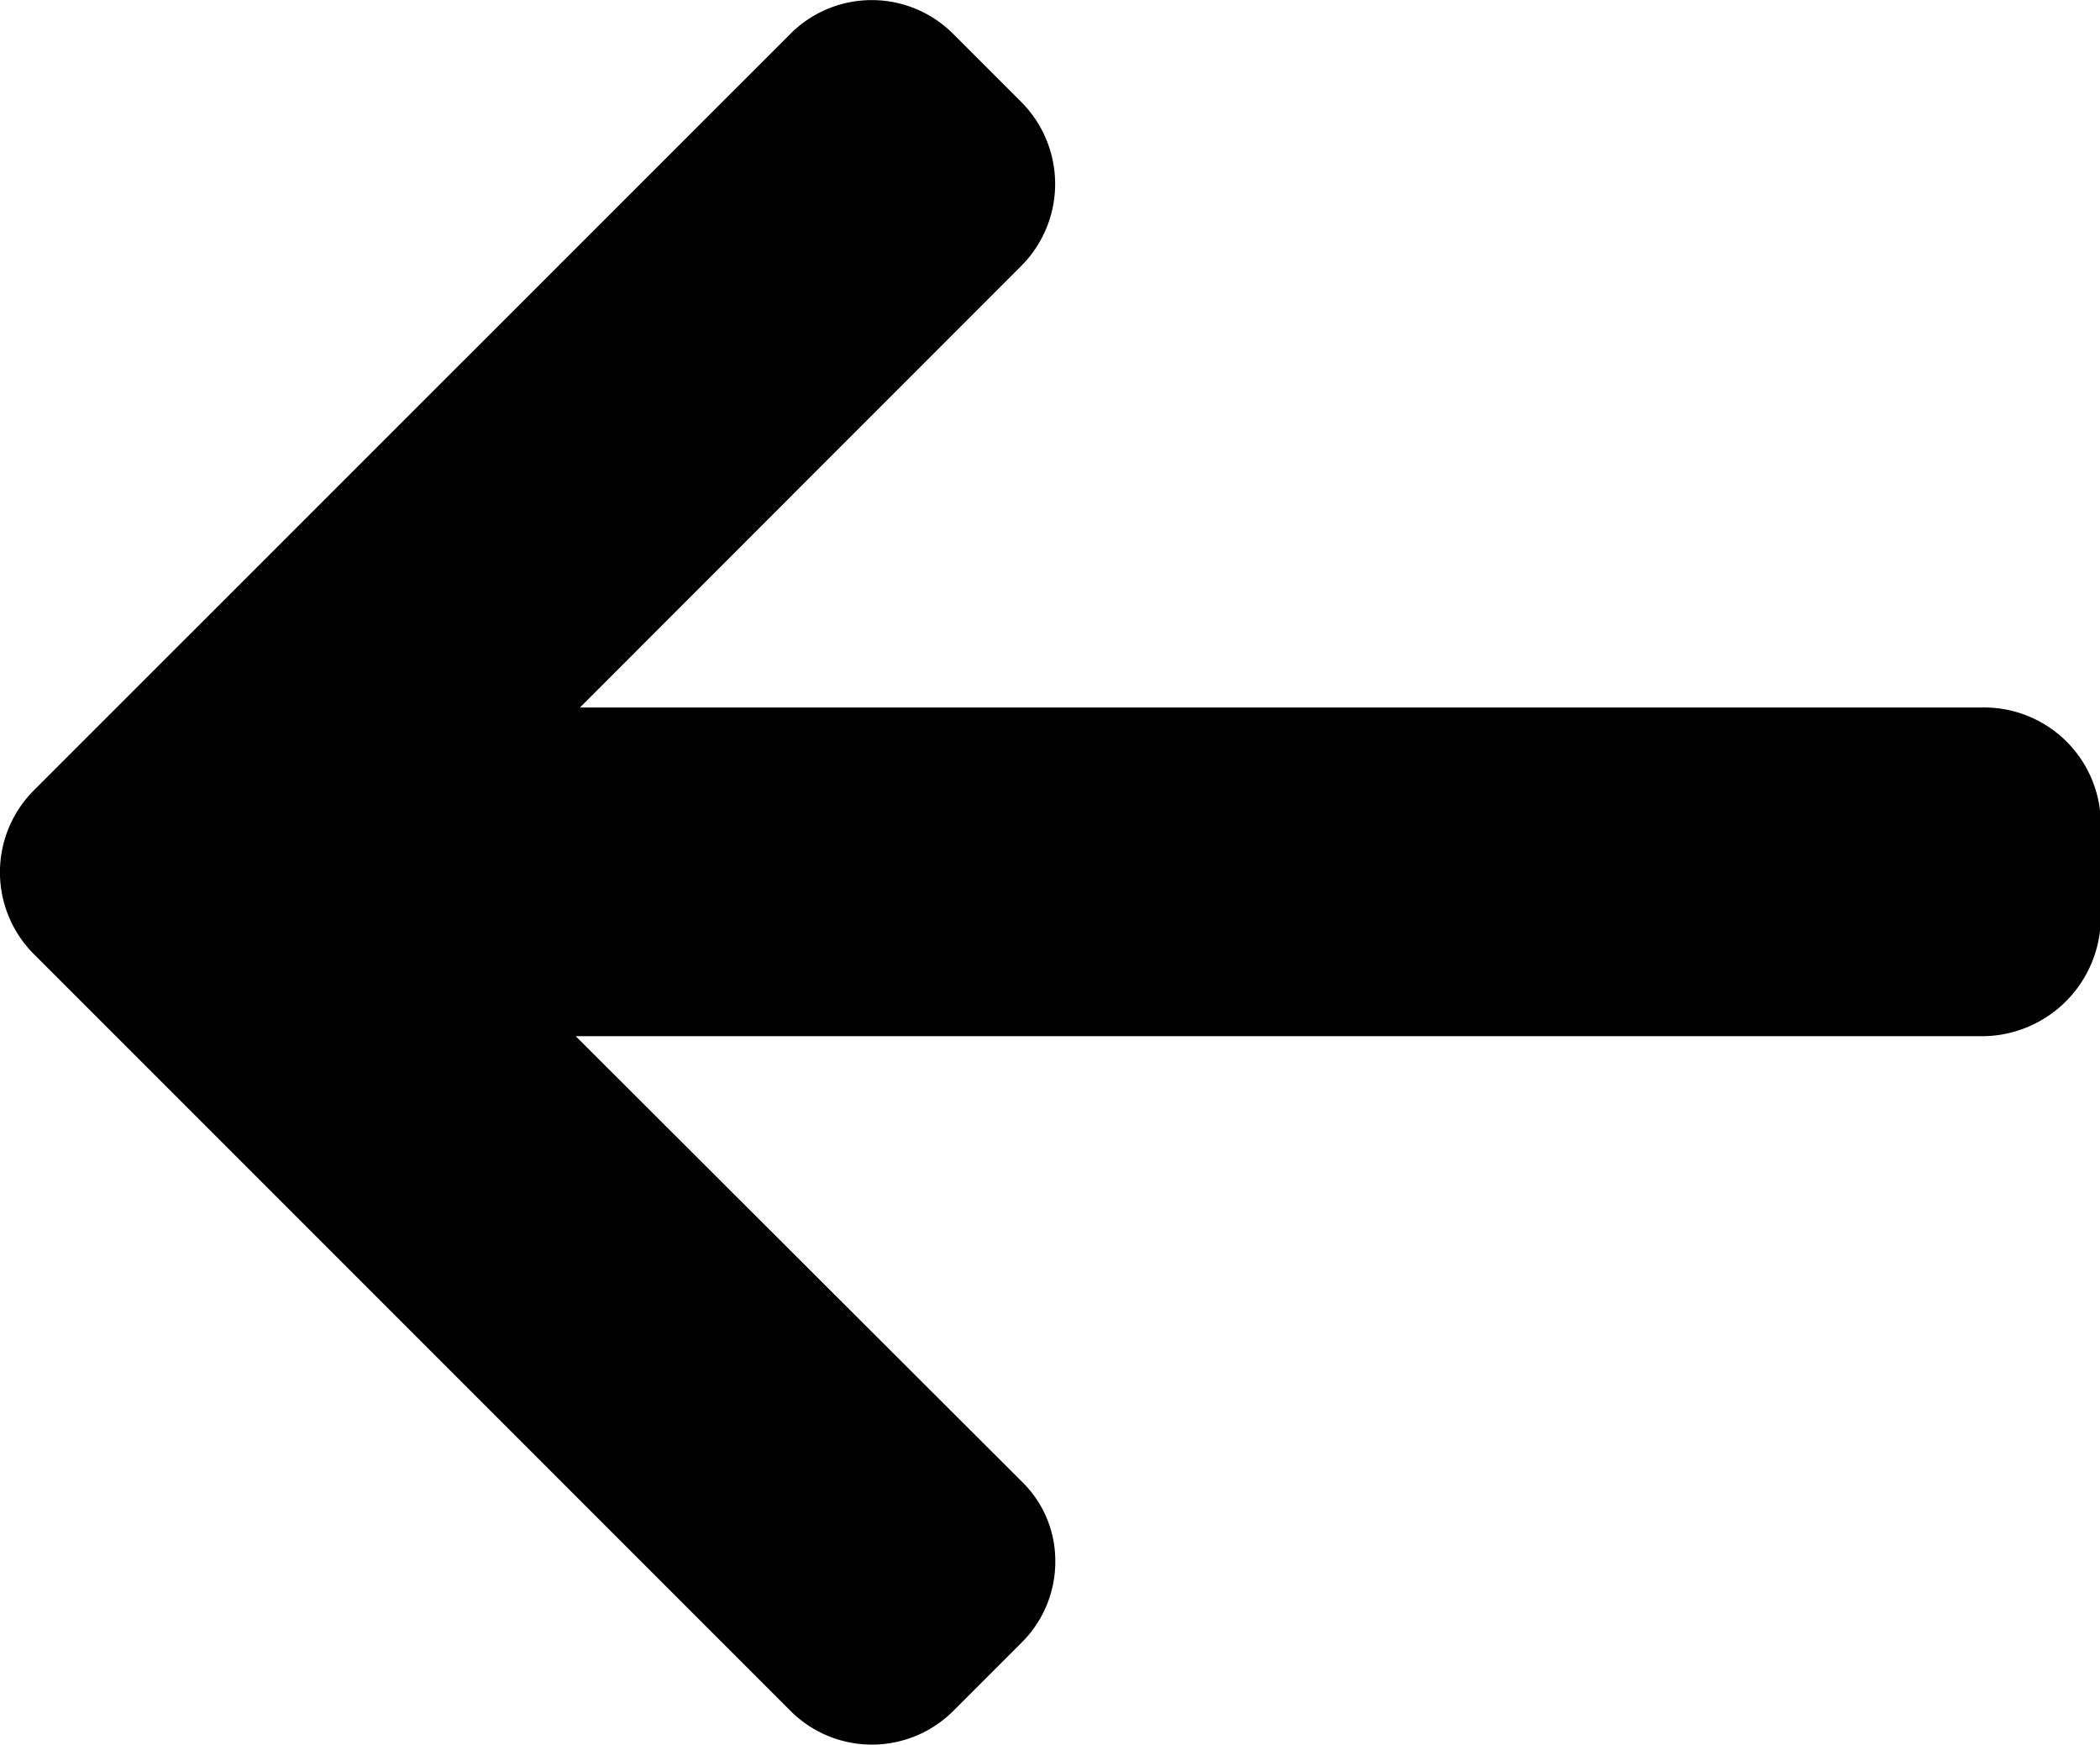 <svg xmlns="http://www.w3.org/2000/svg" width="13.496" height="11.21" viewBox="0 0 13.496 11.21">
  <g id="Arrow_Icon" data-name="Arrow Icon" transform="translate(0 -41.674)">
    <g id="Group_7" data-name="Group 7" transform="translate(0 41.674)">
      <path id="Path_21" data-name="Path 21" d="M12.737,46.22l.021,0H3.727L6.566,43.38a.746.746,0,0,0,0-1.048l-.442-.442a.739.739,0,0,0-1.043,0L.215,46.755a.744.744,0,0,0,0,1.047l4.867,4.867a.74.74,0,0,0,1.043,0l.442-.442a.731.731,0,0,0,.215-.521.709.709,0,0,0-.215-.512L3.7,48.332h9.052a.765.765,0,0,0,.749-.757V46.95A.75.75,0,0,0,12.737,46.22Z" transform="translate(0 -41.674)"/>
    </g>
  </g>
</svg>
